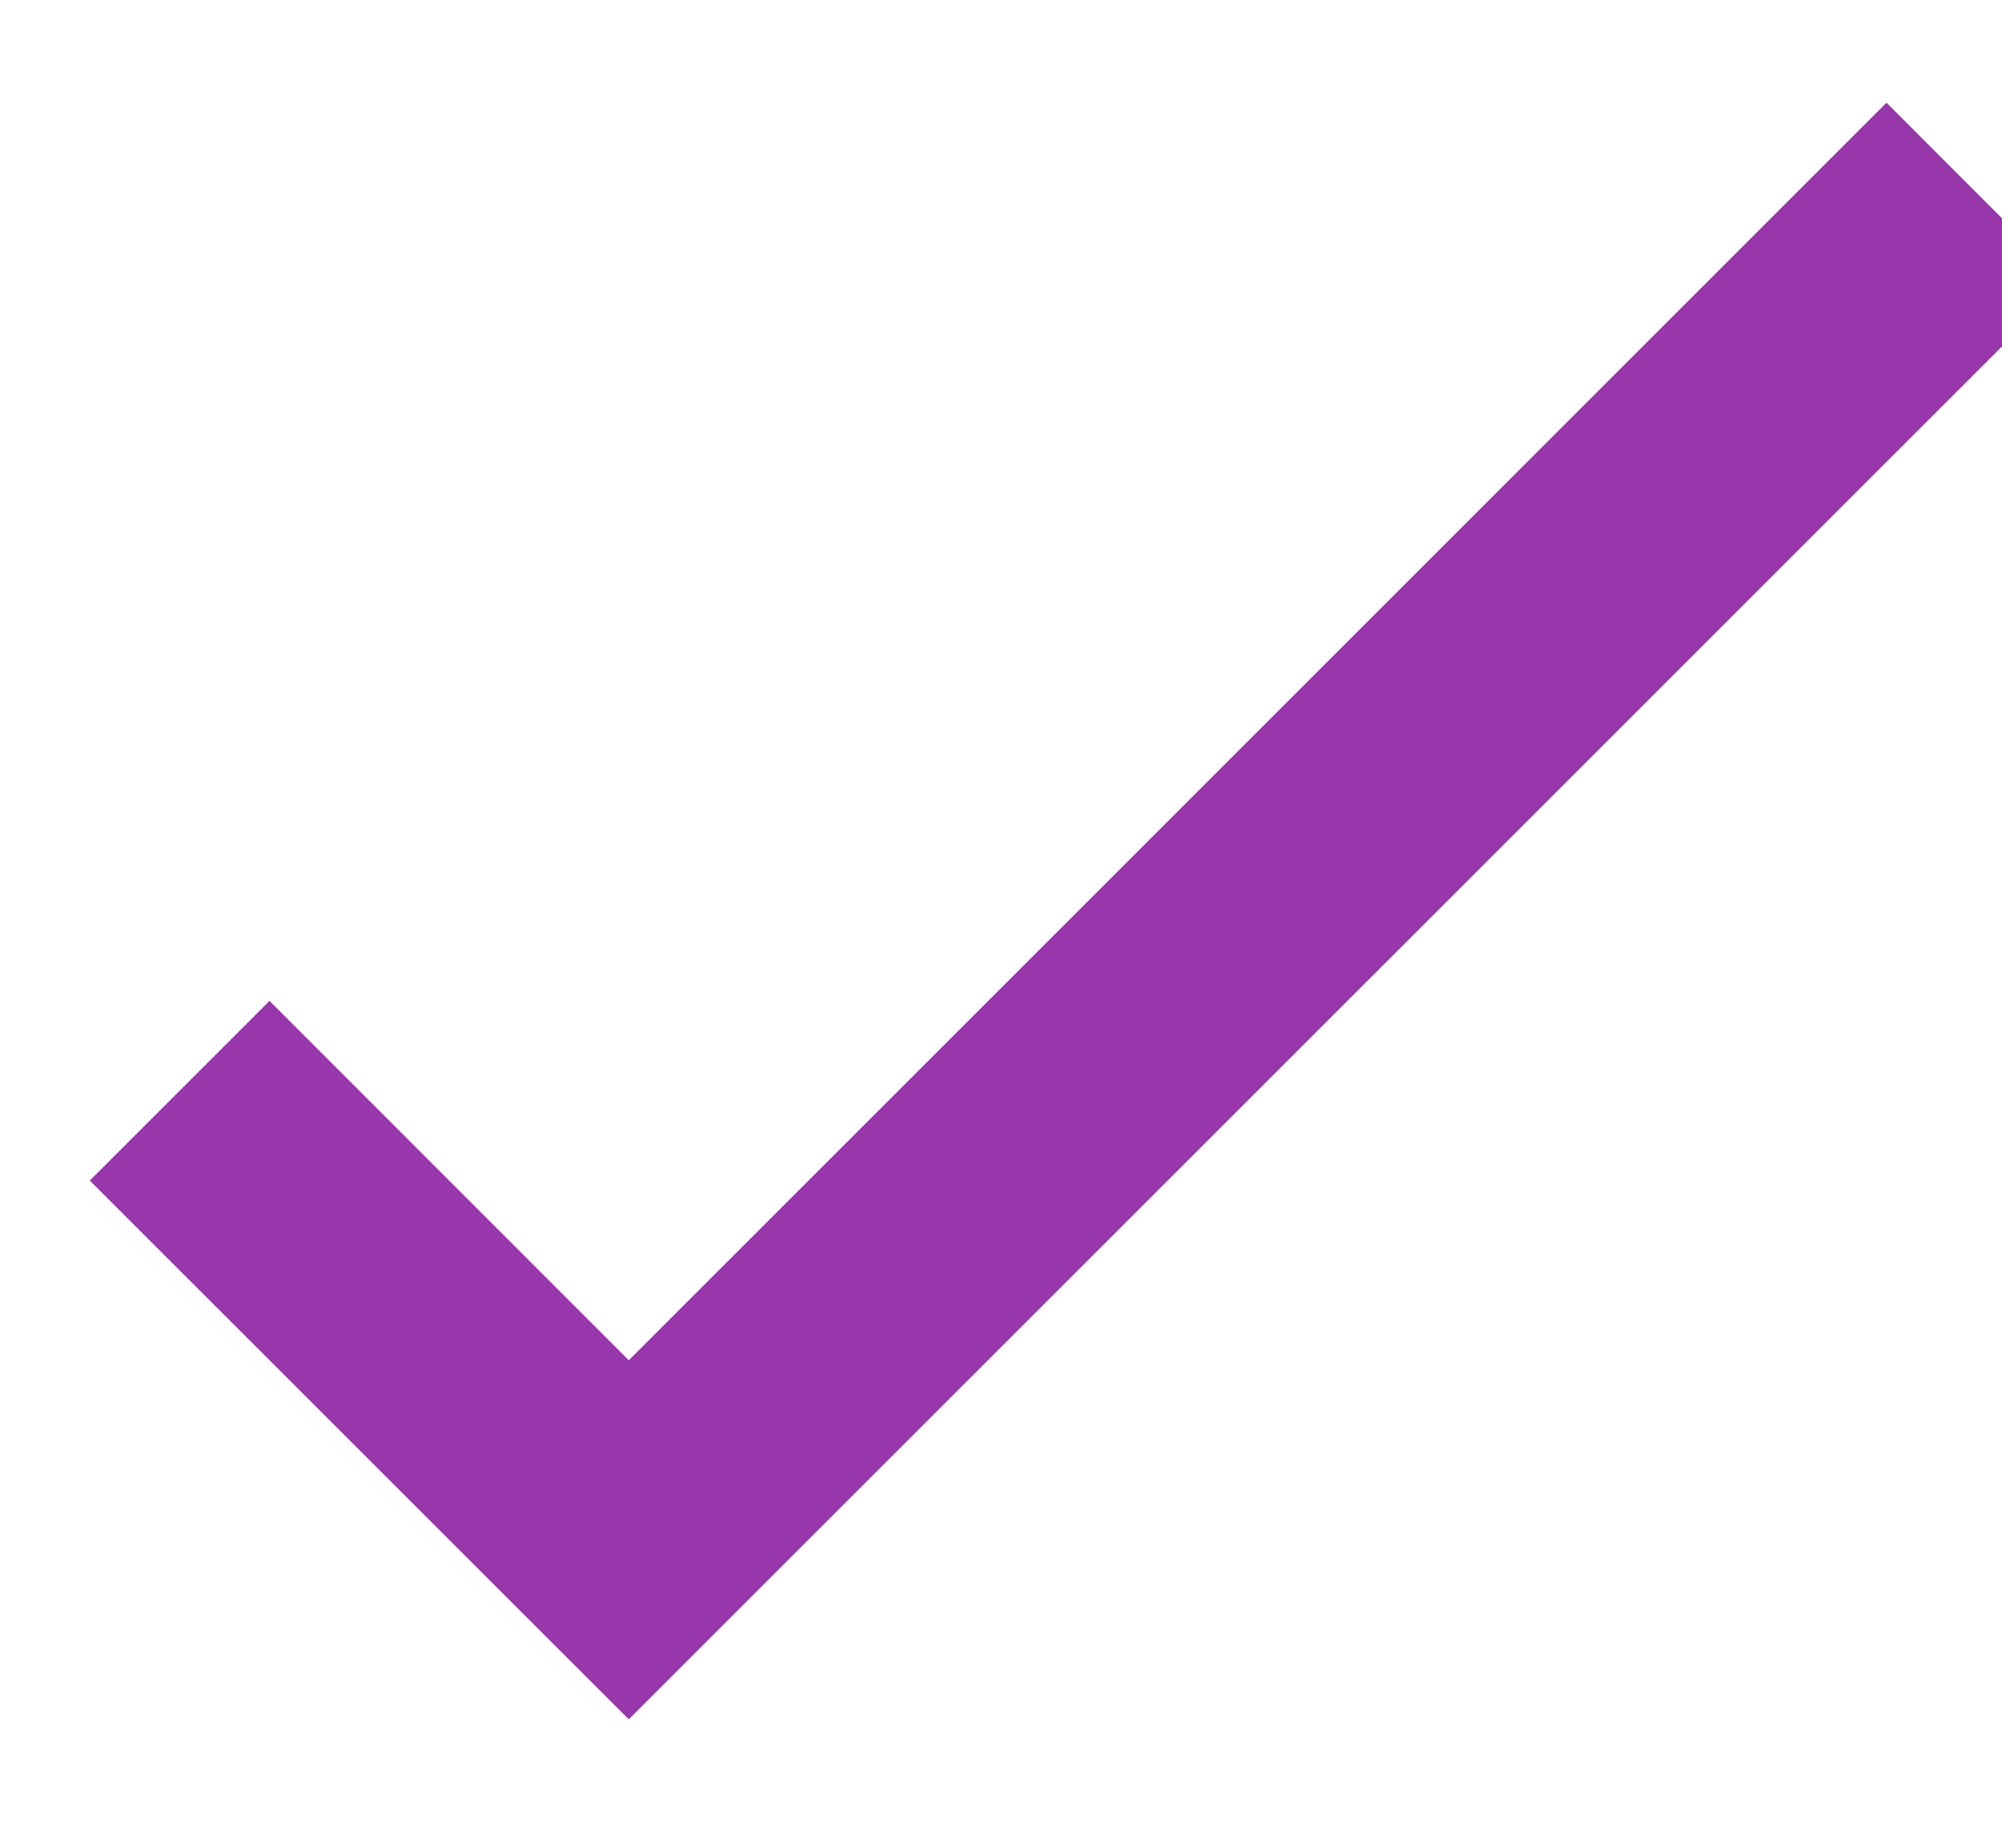 <svg width="13" height="12" viewBox="0 0 13 12" fill="none" xmlns="http://www.w3.org/2000/svg">
<path d="M4.083 11.166L0.583 7.667L1.75 6.5L4.083 8.834L12.25 0.667L13.416 1.834L4.083 11.166Z" fill="#9737AB"/>
</svg>
